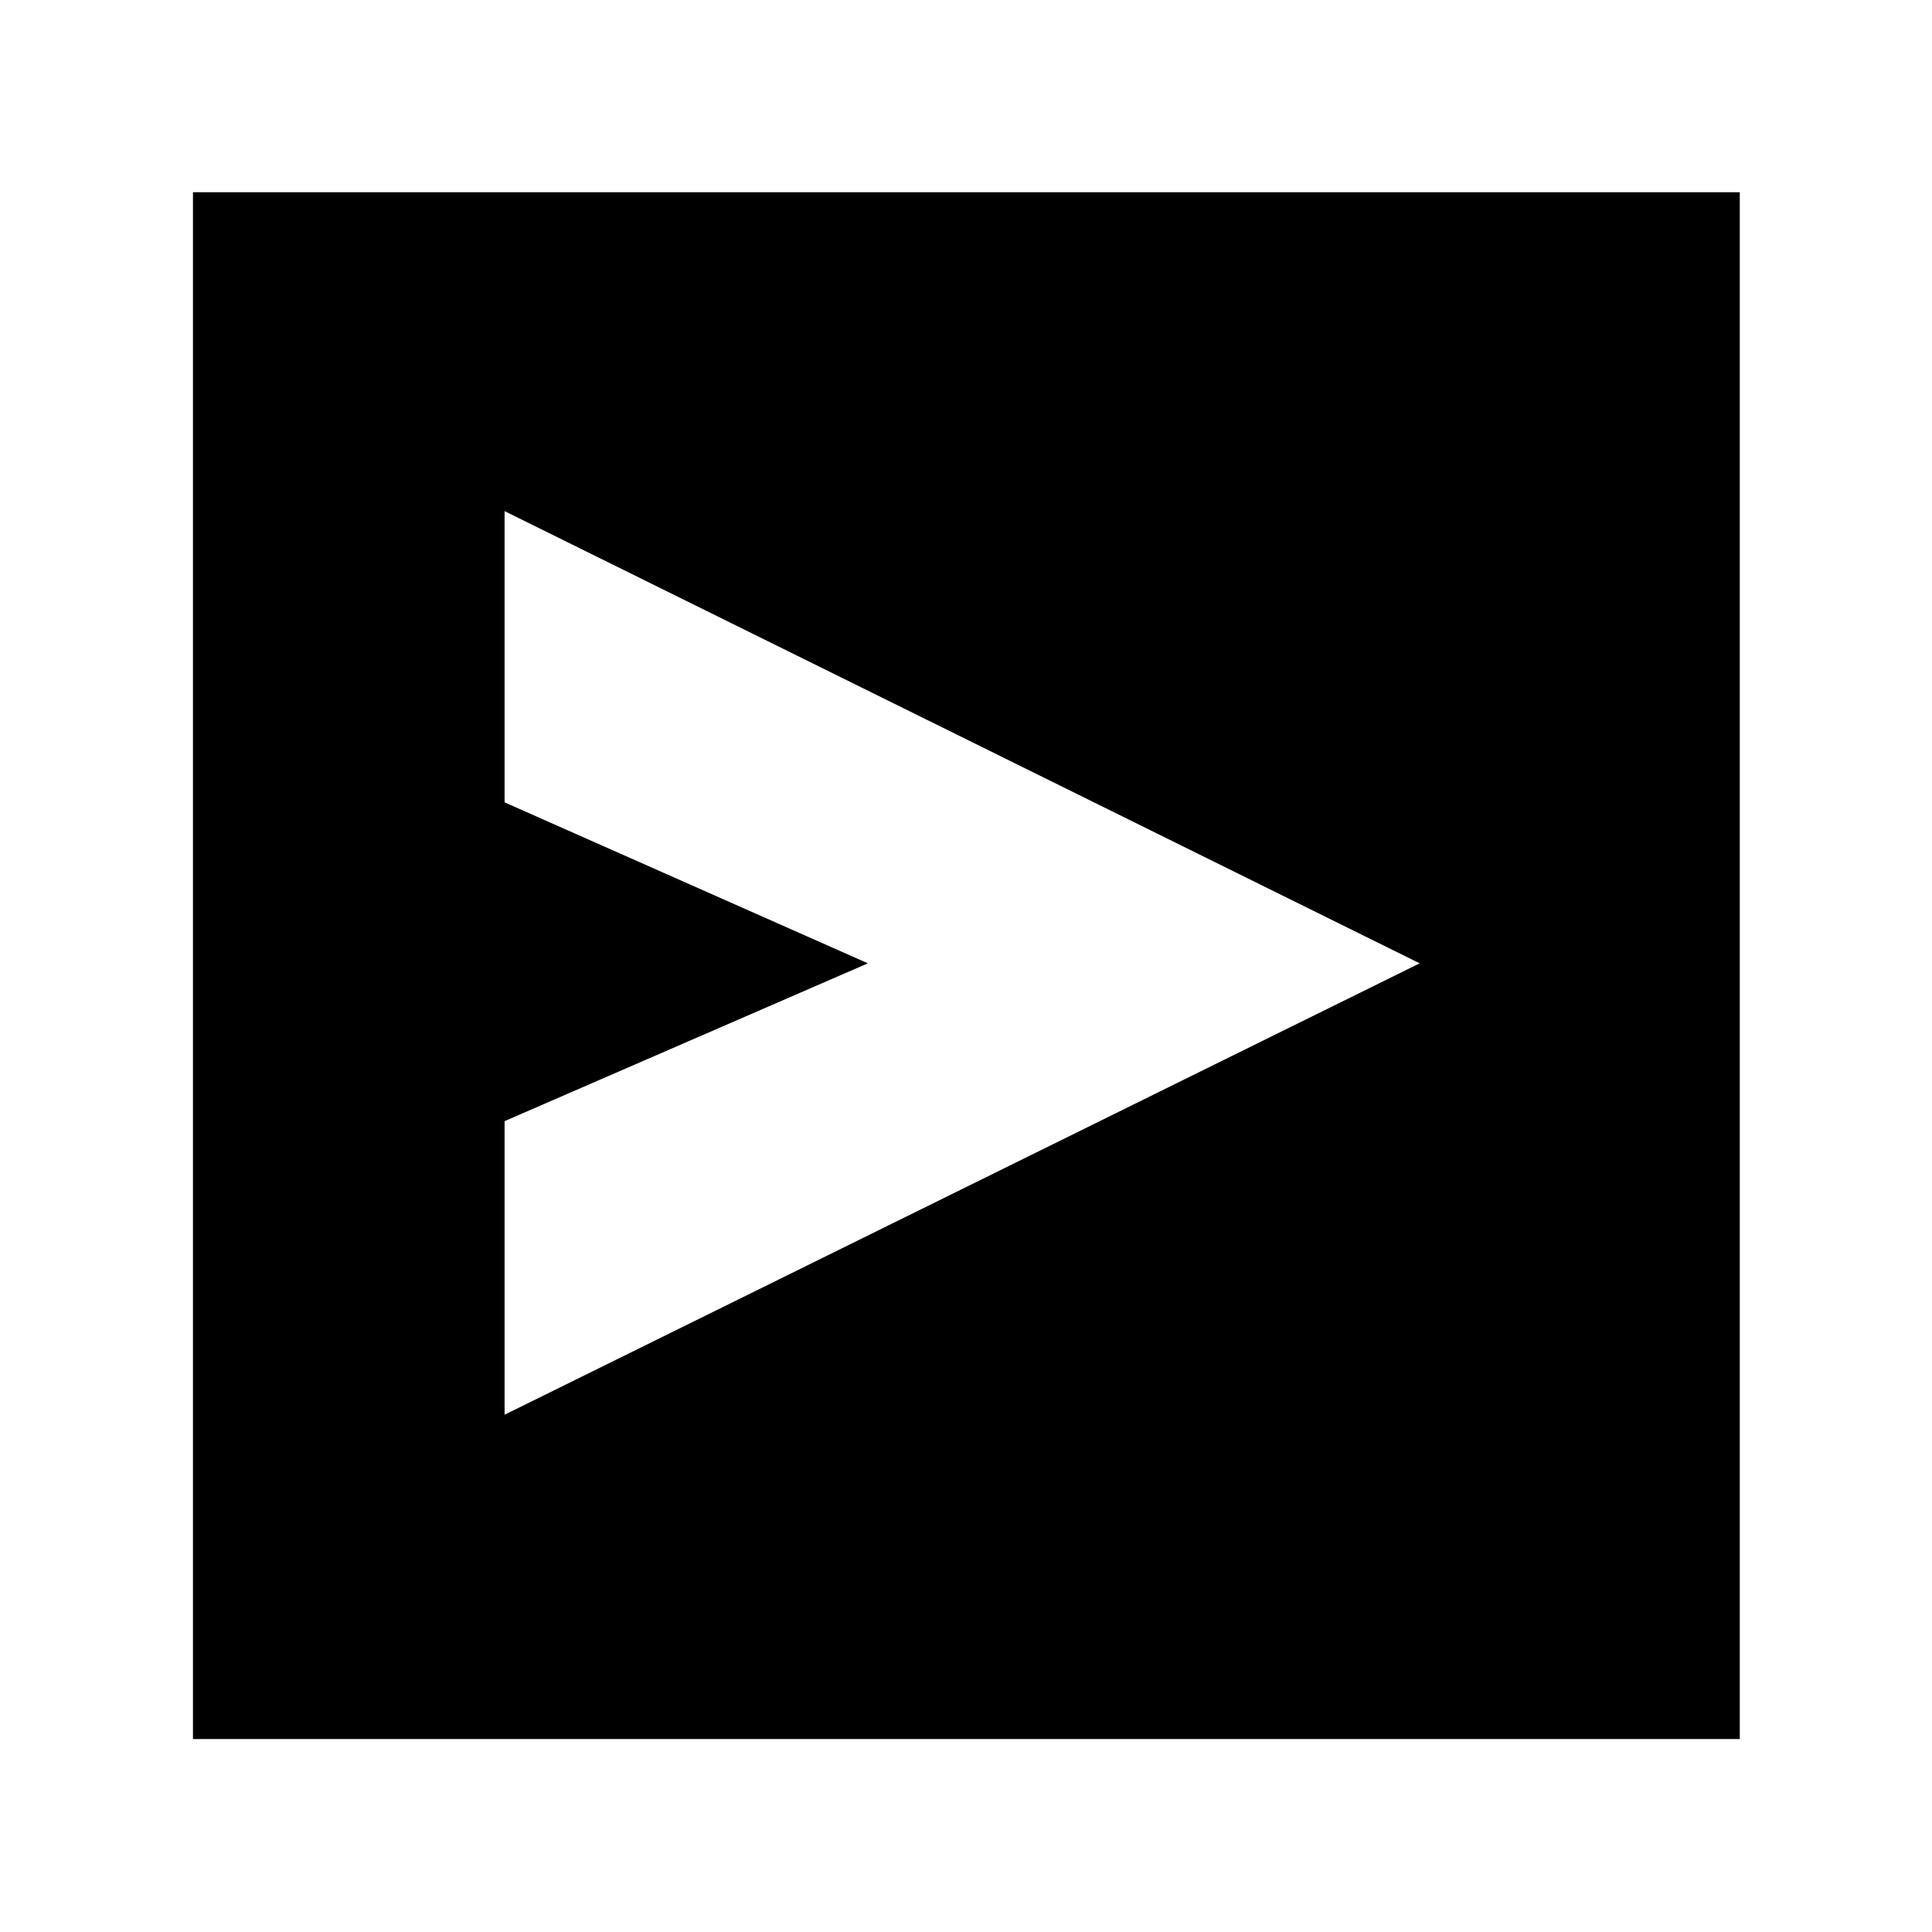 <svg xmlns="http://www.w3.org/2000/svg" height="40" viewBox="0 -960 960 960" width="40"><path d="m250.72-257.02 454.71-224.31-454.71-224.7v144.71l180.53 79.99-180.53 78.42v145.89Zm454.71-224.31ZM95.88-95.88v-768.61h768.61v768.61H95.88Z"/></svg>
